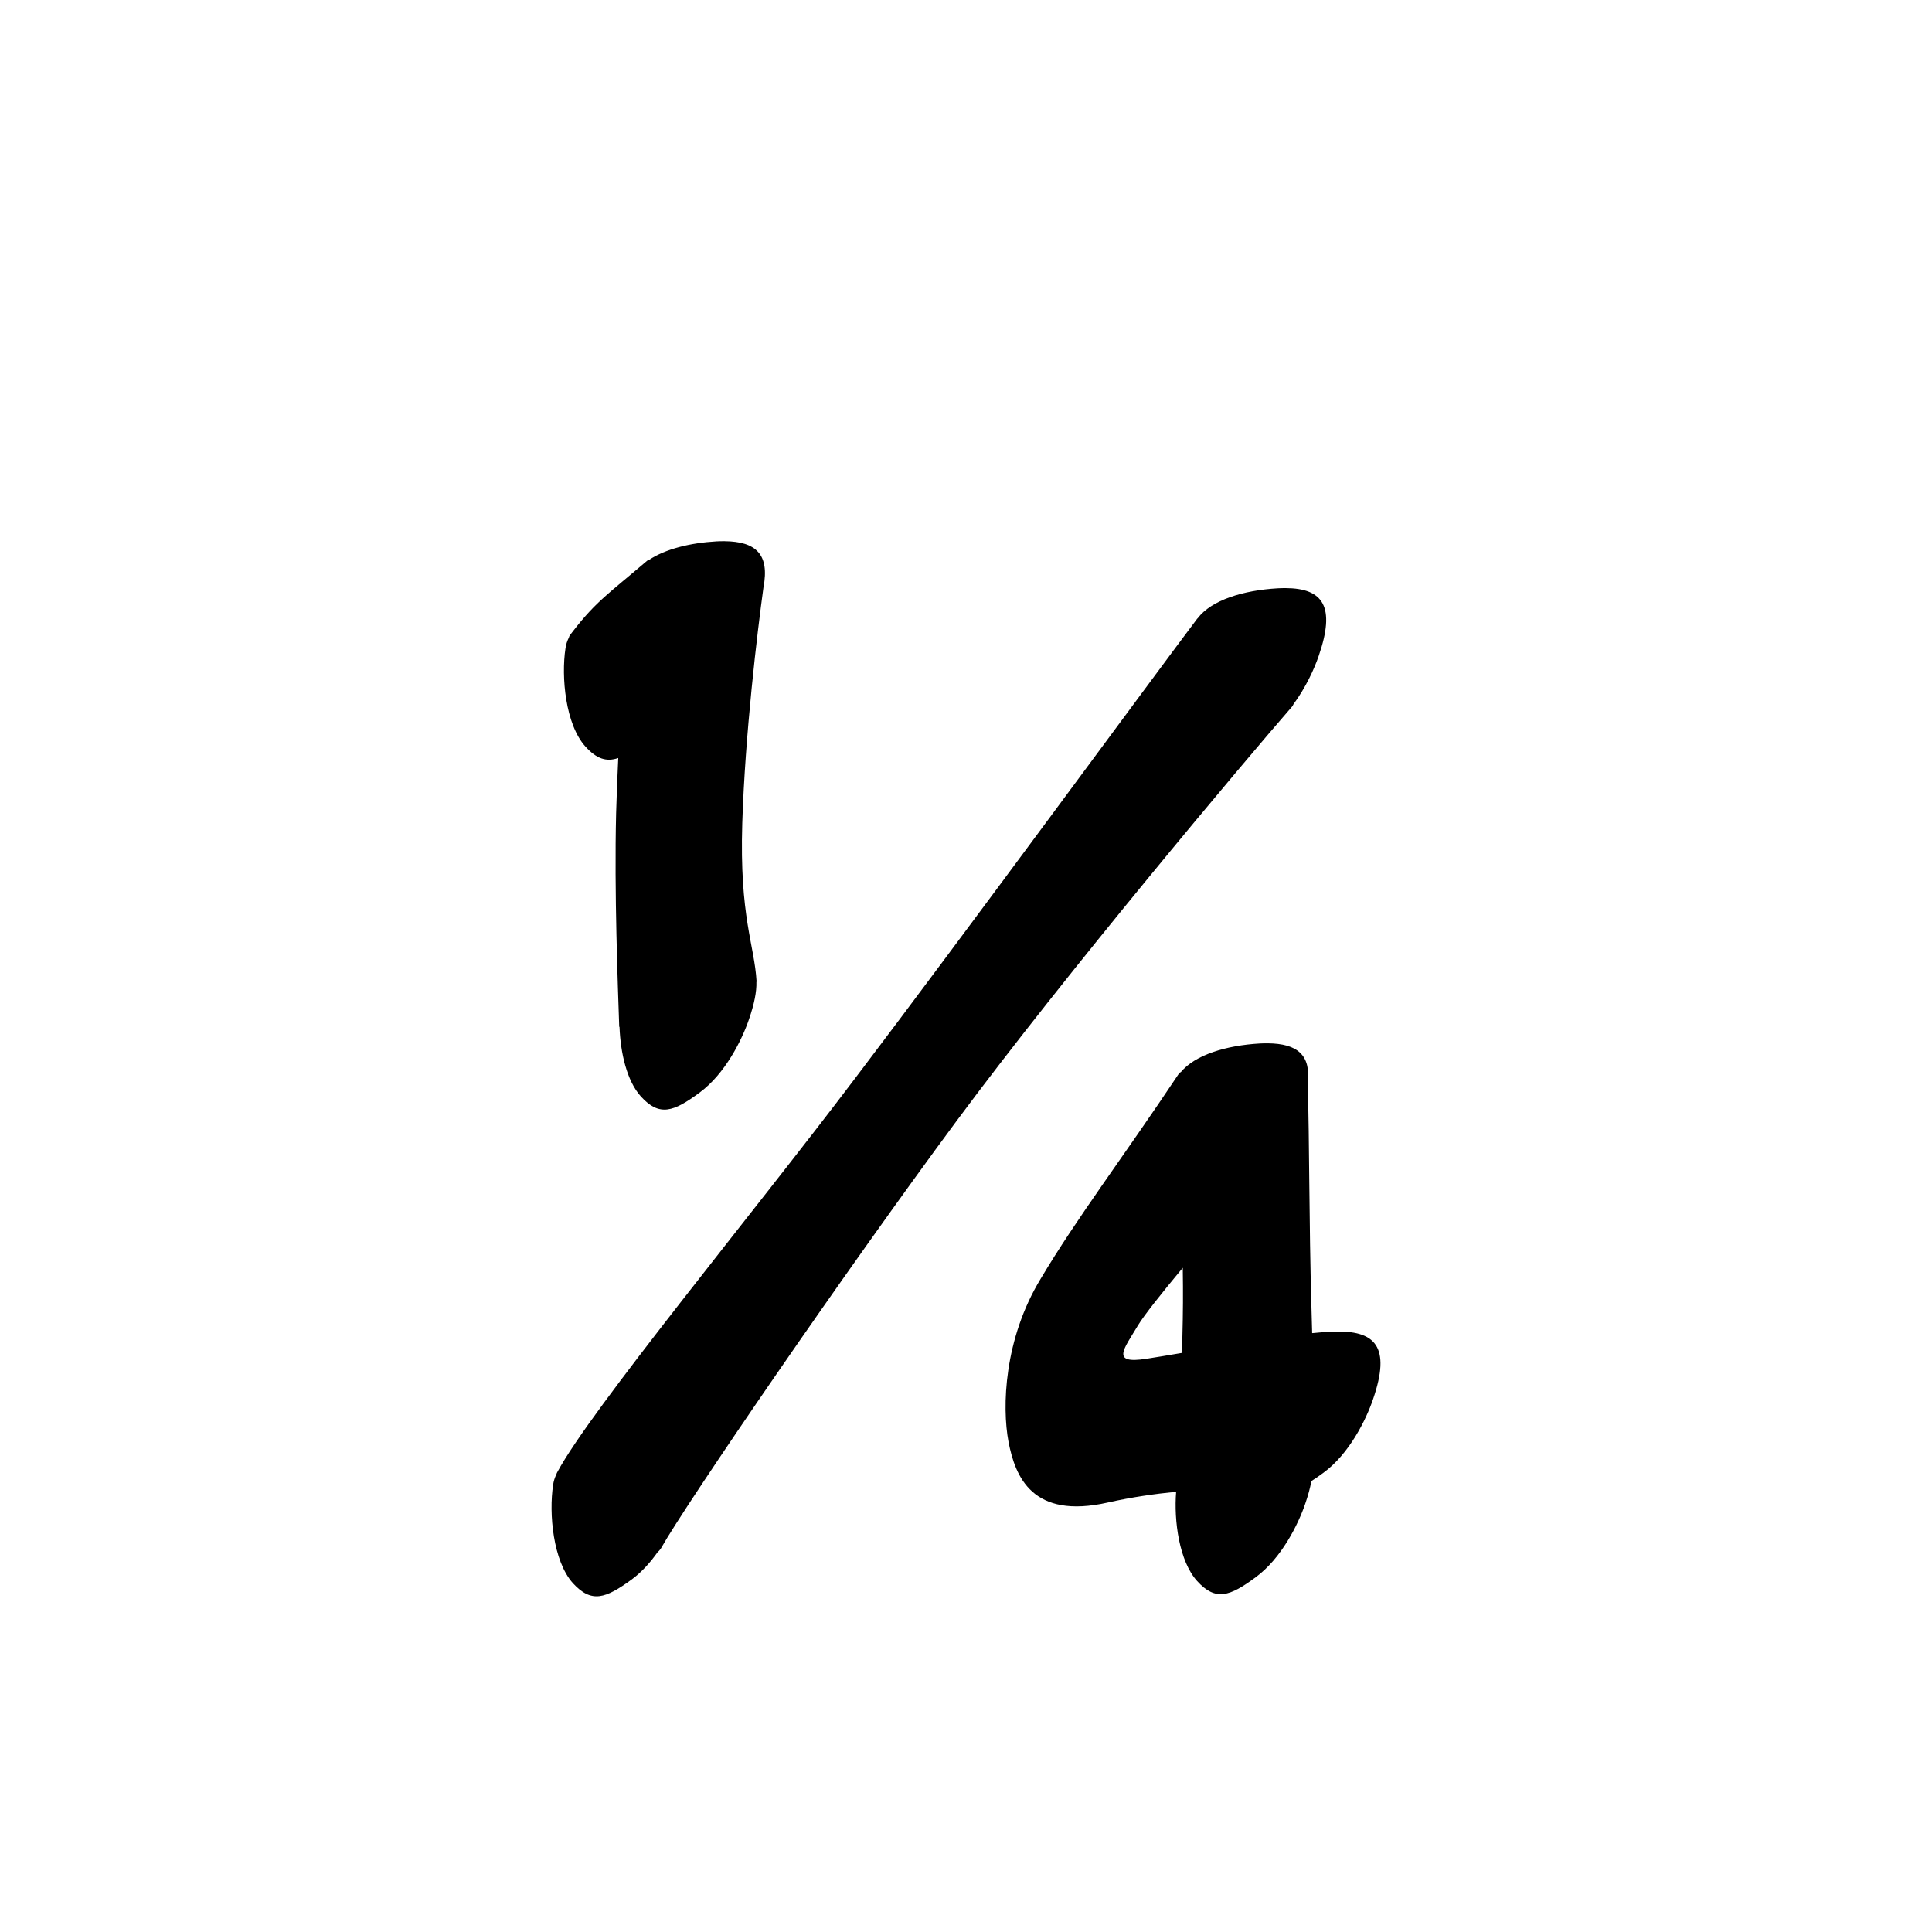 <?xml version="1.0" encoding="UTF-8" standalone="no"?>
<svg
   version="1.2"
   width="100mm"
   height="100mm"
   viewBox="0 0 10000 10000"
   preserveAspectRatio="xMidYMid"
   fill-rule="evenodd"
   stroke-width="28.222"
   stroke-linejoin="round"
   xml:space="preserve"
   id="svg28"
   sodipodi:docname="gobo-caps-00BC.svg"
   inkscape:version="1.4 (86a8ad7, 2024-10-11)"
   xmlns:inkscape="http://www.inkscape.org/namespaces/inkscape"
   xmlns:sodipodi="http://sodipodi.sourceforge.net/DTD/sodipodi-0.dtd"
   xmlns="http://www.w3.org/2000/svg"
   xmlns:svg="http://www.w3.org/2000/svg"
   xmlns:ooo="http://xml.openoffice.org/svg/export"><sodipodi:namedview
   id="namedview28"
   pagecolor="#ffffff"
   bordercolor="#000000"
   borderopacity="0.25"
   inkscape:showpageshadow="2"
   inkscape:pageopacity="0.0"
   inkscape:pagecheckerboard="0"
   inkscape:deskcolor="#d1d1d1"
   inkscape:document-units="mm"
   showgrid="false"
   inkscape:zoom="3.0876875"
   inkscape:cx="188.81444"
   inkscape:cy="188.97638"
   inkscape:window-width="2560"
   inkscape:window-height="1369"
   inkscape:window-x="-8"
   inkscape:window-y="-8"
   inkscape:window-maximized="1"
   inkscape:current-layer="svg28" />
 <defs
   class="ClipPathGroup"
   id="defs2">
  
  <clipPath
   id="presentation_clip_path_shrink"
   clipPathUnits="userSpaceOnUse">
   <rect
   x="10"
   y="10"
   width="9980"
   height="9980"
   id="rect2" />
  </clipPath>
 
  
 
   
  
    
   
     
    
      
      
      
      
      
      
      
      
      
      
      
      
      
     
       
      
       
      
       
      
       
      
       
      
       
      
       
      
       
      
       
      
       
      
       
      
       
      
       
      
        
        
       
        
        
       
        
        
       
        
        
       
        
        
       
        
        
       
        
        
       
        
        
       
        
        
       
        
        
       
        
        
       
        
        
       
        
        
       </defs>
 <defs
   class="TextShapeIndex"
   id="defs3">
  <g
   ooo:slide="id1"
   ooo:id-list="id3 id4 id5 id6 id7 id8 id9 id10 id11 id12 id13 id14 id15"
   id="g2" />
 </defs>
 <defs
   class="EmbeddedBulletChars"
   id="defs12">
  <g
   id="bullet-char-template-57356"
   transform="scale(0,-0)">
   <path
   d="M 580,1141 L 1163,571 580,0 -4,571 580,1141 Z"
   id="path3" />
  </g>
  <g
   id="bullet-char-template-57354"
   transform="scale(0,-0)">
   <path
   d="M 8,1128 L 1137,1128 1137,0 8,0 8,1128 Z"
   id="path4" />
  </g>
  <g
   id="bullet-char-template-10146"
   transform="scale(0,-0)">
   <path
   d="M 174,0 L 602,739 174,1481 1456,739 174,0 Z M 1358,739 L 309,1346 659,739 1358,739 Z"
   id="path5" />
  </g>
  <g
   id="bullet-char-template-10132"
   transform="scale(0,-0)">
   <path
   d="M 2015,739 L 1276,0 717,0 1260,543 174,543 174,936 1260,936 717,1481 1274,1481 2015,739 Z"
   id="path6" />
  </g>
  <g
   id="bullet-char-template-10007"
   transform="scale(0,-0)">
   <path
   d="M 0,-2 C -7,14 -16,27 -25,37 L 356,567 C 262,823 215,952 215,954 215,979 228,992 255,992 264,992 276,990 289,987 310,991 331,999 354,1012 L 381,999 492,748 772,1049 836,1024 860,1049 C 881,1039 901,1025 922,1006 886,937 835,863 770,784 769,783 710,716 594,584 L 774,223 C 774,196 753,168 711,139 L 727,119 C 717,90 699,76 672,76 641,76 570,178 457,381 L 164,-76 C 142,-110 111,-127 72,-127 30,-127 9,-110 8,-76 1,-67 -2,-52 -2,-32 -2,-23 -1,-13 0,-2 Z"
   id="path7" />
  </g>
  <g
   id="bullet-char-template-10004"
   transform="scale(0,-0)">
   <path
   d="M 285,-33 C 182,-33 111,30 74,156 52,228 41,333 41,471 41,549 55,616 82,672 116,743 169,778 240,778 293,778 328,747 346,684 L 369,508 C 377,444 397,411 428,410 L 1163,1116 C 1174,1127 1196,1133 1229,1133 1271,1133 1292,1118 1292,1087 L 1292,965 C 1292,929 1282,901 1262,881 L 442,47 C 390,-6 338,-33 285,-33 Z"
   id="path8" />
  </g>
  <g
   id="bullet-char-template-9679"
   transform="scale(0,-0)">
   <path
   d="M 813,0 C 632,0 489,54 383,161 276,268 223,411 223,592 223,773 276,916 383,1023 489,1130 632,1184 813,1184 992,1184 1136,1130 1245,1023 1353,916 1407,772 1407,592 1407,412 1353,268 1245,161 1136,54 992,0 813,0 Z"
   id="path9" />
  </g>
  <g
   id="bullet-char-template-8226"
   transform="scale(0,-0)">
   <path
   d="M 346,457 C 273,457 209,483 155,535 101,586 74,649 74,723 74,796 101,859 155,911 209,963 273,989 346,989 419,989 480,963 531,910 582,859 608,796 608,723 608,648 583,586 532,535 482,483 420,457 346,457 Z"
   id="path10" />
  </g>
  <g
   id="bullet-char-template-8211"
   transform="scale(0,-0)">
   <path
   d="M -4,459 L 1135,459 1135,606 -4,606 -4,459 Z"
   id="path11" />
  </g>
  <g
   id="bullet-char-template-61548"
   transform="scale(0,-0)">
   <path
   d="M 173,740 C 173,903 231,1043 346,1159 462,1274 601,1332 765,1332 928,1332 1067,1274 1183,1159 1299,1043 1357,903 1357,740 1357,577 1299,437 1183,322 1067,206 928,148 765,148 601,148 462,206 346,322 231,437 173,577 173,740 Z"
   id="path12" />
  </g>
 </defs>
 
 <path
   id="path13"
   d="M 3749.797 2801.121 C 3736.779 2801 3723.212 2801.312 3709.024 2801.999 C 3572.54 2809.85 3444.151 2841.481 3359.175 2898.066 C 3355.761 2898.67 3352.642 2899.876 3349.976 2901.993 C 3154.199 3069.26 3086.601 3111.208 2967.932 3264.297 C 2964.639 3268.314 2961.47 3272.363 2958.527 3276.544 C 2955.334 3280.726 2952.293 3284.649 2949.019 3288.998 C 2946.966 3292.095 2945.506 3295.758 2944.523 3299.85 C 2935.779 3317.022 2929.77 3335.368 2927.005 3354.989 C 2904.005 3503.989 2926.996 3750.002 3029.996 3864.002 C 3088.852 3928.989 3139.14 3944.18 3200.063 3923.533 C 3195.404 4022.206 3191.427 4119.672 3189.004 4209.976 C 3179.004 4619.976 3198.024 5100.009 3205.024 5313.009 C 3205.17 5314.324 3206.026 5315.31 3206.626 5316.42 C 3211.506 5448.011 3244.214 5594.436 3317.007 5675.002 C 3413.007 5781.002 3485.986 5754.985 3619.986 5655.985 C 3753.986 5557.985 3841.024 5380.975 3877.024 5274.975 C 3904.187 5196.116 3916.625 5132.753 3915.162 5082.636 C 3915.385 5081.769 3915.976 5080.814 3915.988 5080 C 3904.988 4890 3826.988 4745.98 3841.988 4260.98 C 3856.298 3801.143 3919.862 3271.84 3951.8 3039.246 C 3983.999 2869.371 3913.122 2802.637 3749.797 2801.121 z M 6654.788 3044 C 6641.77 3043.927 6628.202 3044.232 6614.015 3044.982 C 6435.129 3055.272 6270.117 3105.736 6198.64 3200.683 C 6198.139 3201.173 6197.442 3201.434 6196.986 3201.975 C 5990.986 3473.975 4968.017 4868.021 4427.017 5580.021 C 3888.017 6293.021 3056.992 7298.018 2884.992 7619.018 C 2882.616 7622.665 2880.957 7626.784 2879.773 7631.214 C 2871.42 7647.979 2865.672 7665.889 2862.978 7685.009 C 2839.978 7835.009 2862.987 8080.022 2964.987 8194.022 C 3061.987 8300.022 3133.981 8274.005 3269.981 8175.005 C 3321.405 8137.114 3365.874 8087.389 3403.255 8034.548 C 3409.263 8029.206 3414.972 8023.264 3419.998 8015.996 C 3552.998 7778.996 4380 6573.02 4949 5805.02 C 5516 5039.02 6449.016 3930.986 6688.016 3656.986 C 6690.885 3653.736 6692.877 3650.014 6694.372 3645.979 C 6758.554 3559.065 6802.86 3462.114 6825.992 3394.005 C 6913.179 3140.88 6850.059 3045.099 6654.788 3044 z M 6561.822 5400.136 C 6548.804 5400.015 6535.185 5400.327 6520.997 5401.014 C 6347.049 5411.02 6186.243 5459.57 6111.772 5549.325 C 6108.704 5550.37 6106.048 5551.846 6104.02 5553.976 C 5805.02 6001.976 5574.01 6303.994 5387.01 6617.994 C 5196.01 6931.994 5185.991 7282.007 5219.991 7463.007 C 5254.991 7644.007 5343.017 7864.993 5734.017 7776.993 C 5858.423 7749.065 5976.636 7732.309 6087.69 7721.389 C 6075.529 7870.903 6103.257 8080.362 6196.004 8183.015 C 6292.004 8289.015 6364.983 8262.998 6498.983 8163.998 C 6632.983 8065.998 6720.022 7888.987 6756.022 7782.987 C 6771.041 7739.382 6781.507 7700.541 6787.699 7665.992 C 6807.066 7653.806 6827.643 7639.53 6850.021 7622.997 C 6984.021 7524.997 7071.008 7347.987 7107.008 7241.987 C 7200.008 6971.987 7121.98 6882.016 6894.98 6893.016 C 6867.904 6893.437 6831.918 6896.329 6791.73 6900.406 C 6790.462 6854.361 6789.583 6817.5 6788.009 6763.98 C 6775.082 6323.514 6778.186 5903.481 6768.527 5607.616 C 6786.649 5460.357 6714.919 5401.557 6561.822 5400.136 z M 6122.003 6562.028 C 6122.444 6593.385 6122.985 6624.038 6122.985 6657.992 C 6123.815 6771.075 6121.312 6887.921 6117.559 7002.725 C 6043.53 7015.262 5976.508 7026.643 5934.005 7033.007 C 5747.005 7062.007 5816.994 6983.01 5888.994 6862.01 C 5919.652 6810.488 6010.096 6696.534 6122.003 6562.028 z " />
   
  
</svg>
